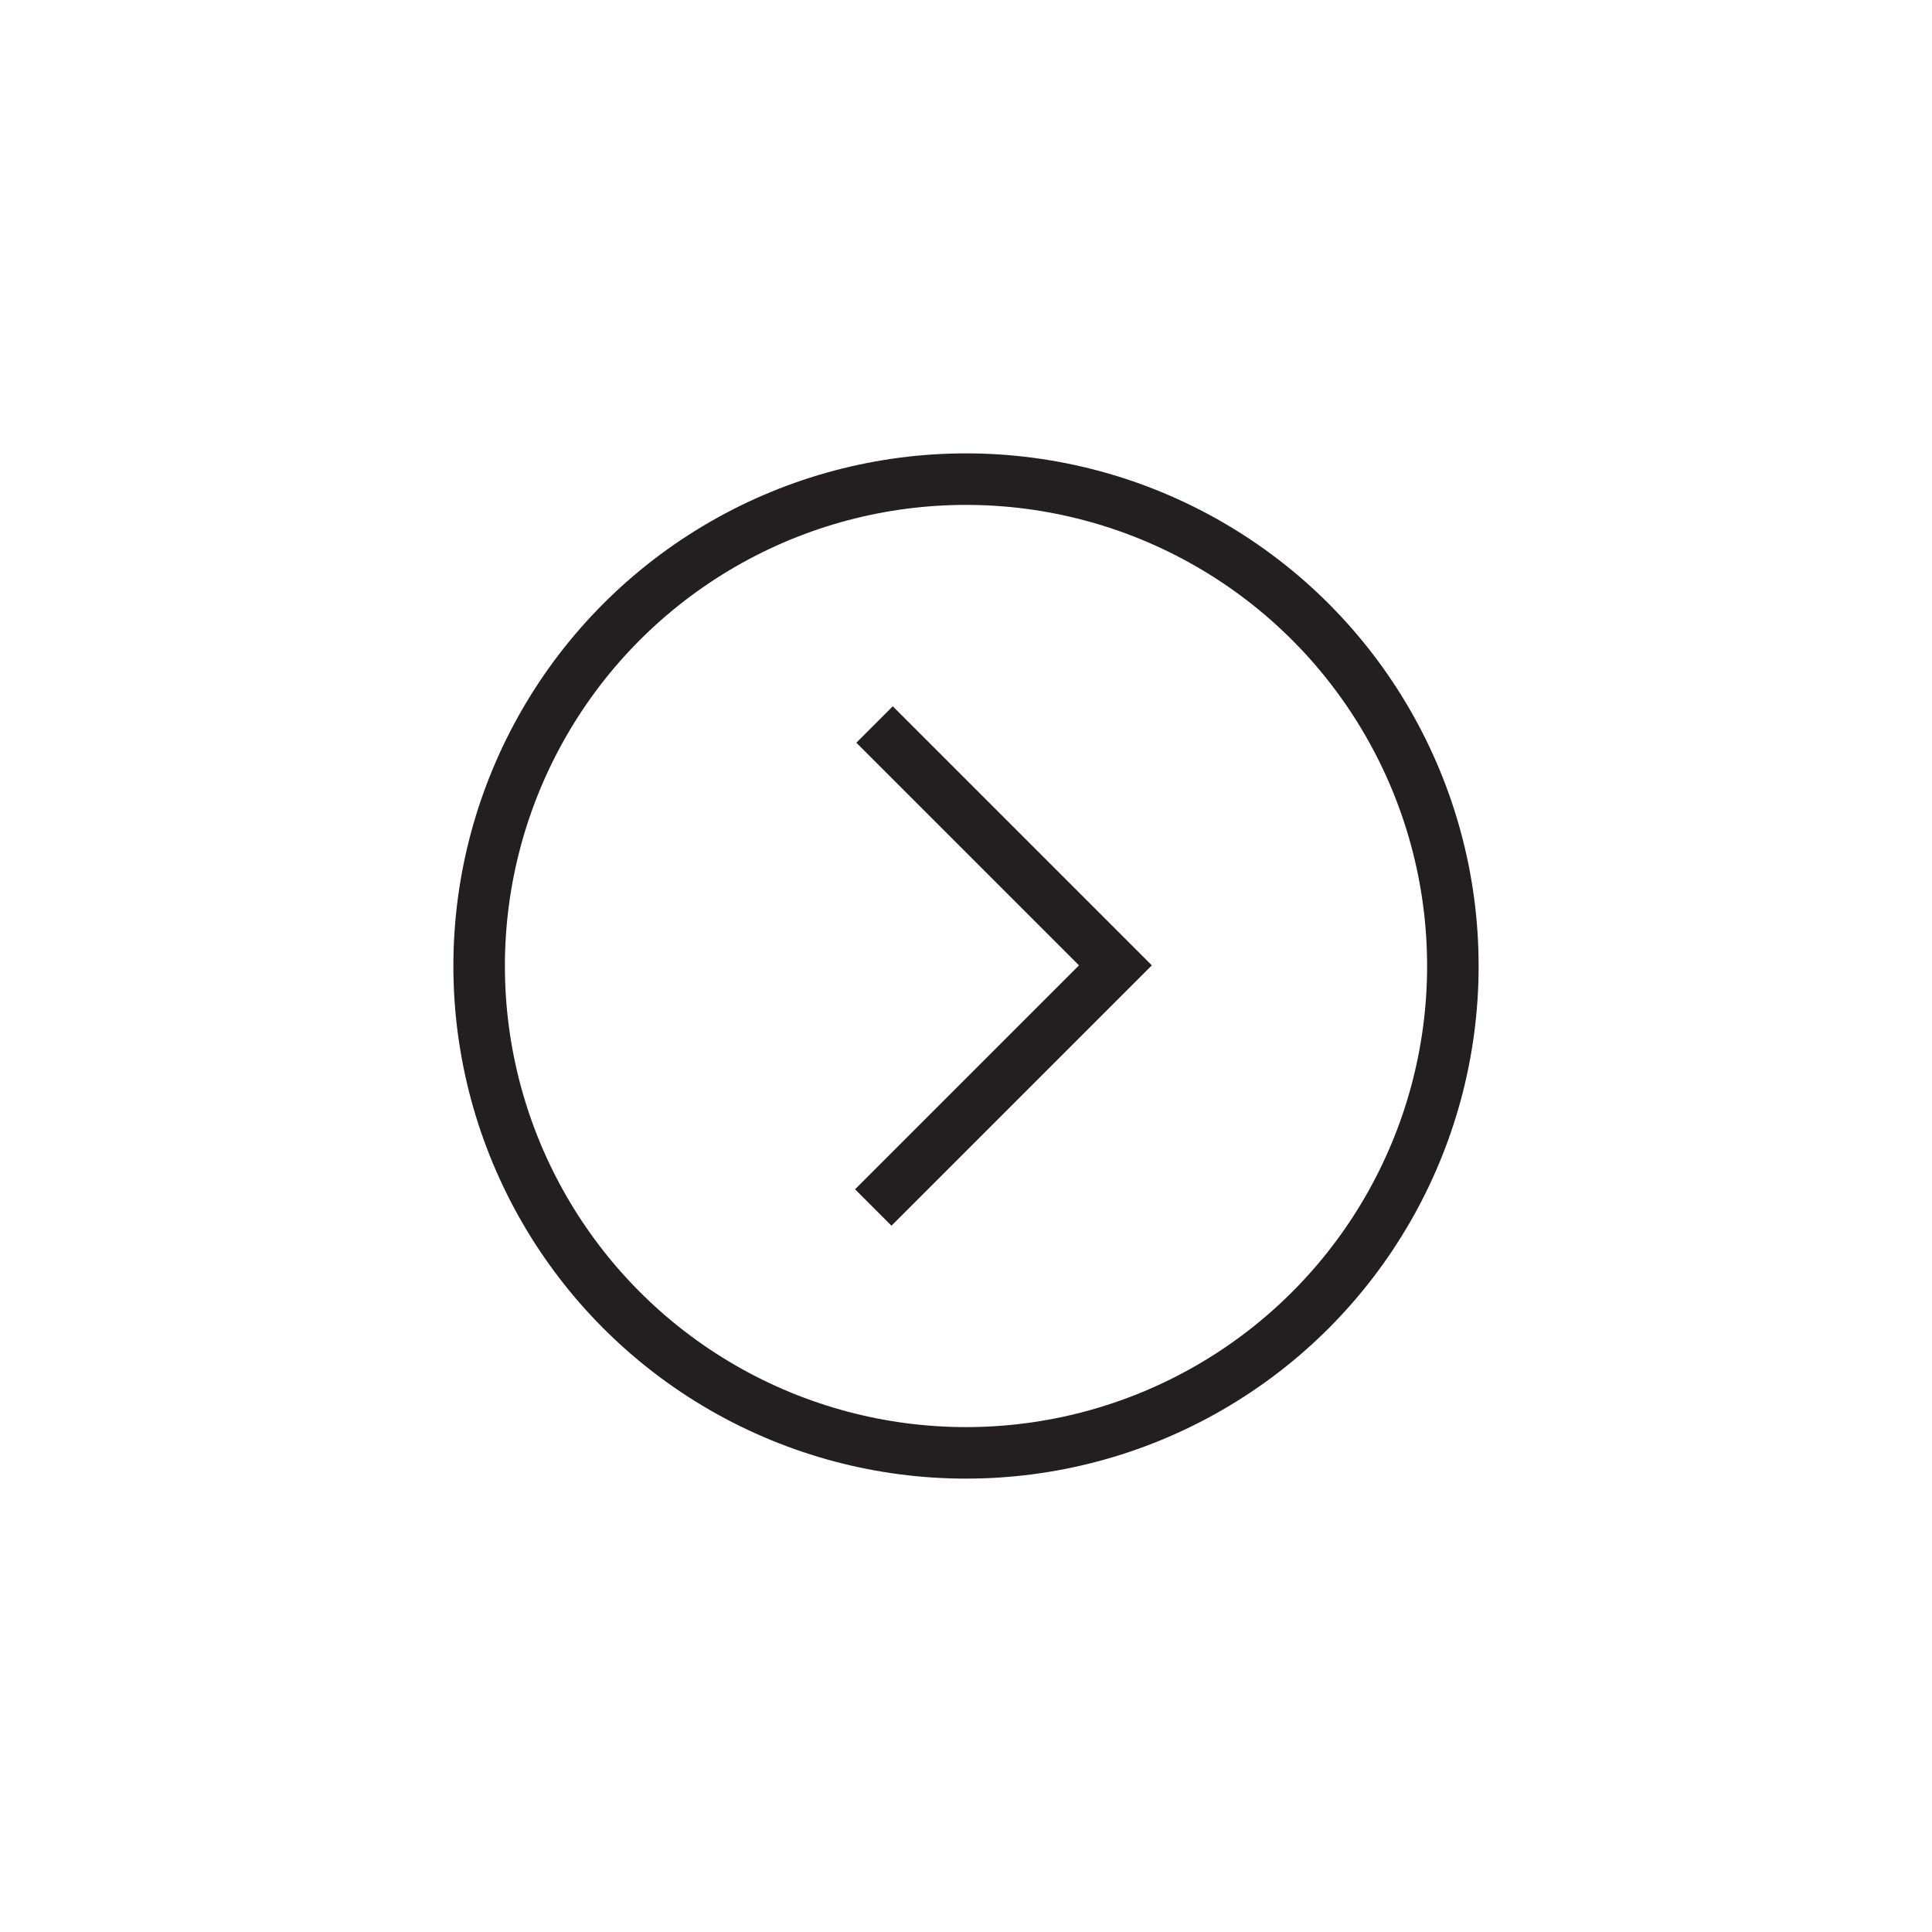<?xml version="1.0" encoding="utf-8"?>
<!-- Generator: Adobe Illustrator 21.1.0, SVG Export Plug-In . SVG Version: 6.00 Build 0)  -->
<svg version="1.1" id="Layer_1" xmlns="http://www.w3.org/2000/svg" xmlns:xlink="http://www.w3.org/1999/xlink" x="0px" y="0px"
	 viewBox="0 0 1500 1500" style="enable-background:new 0 0 1500 1500;" xml:space="preserve">
<style type="text/css">
	.st0{fill:none;stroke:#231F20;stroke-width:40;stroke-miterlimit:10;}
</style>
<circle class="st0" cx="750" cy="750" r="378"/>
<polyline class="st0" points="679,562.5 866,749.5 678,937.5 "/>
</svg>
